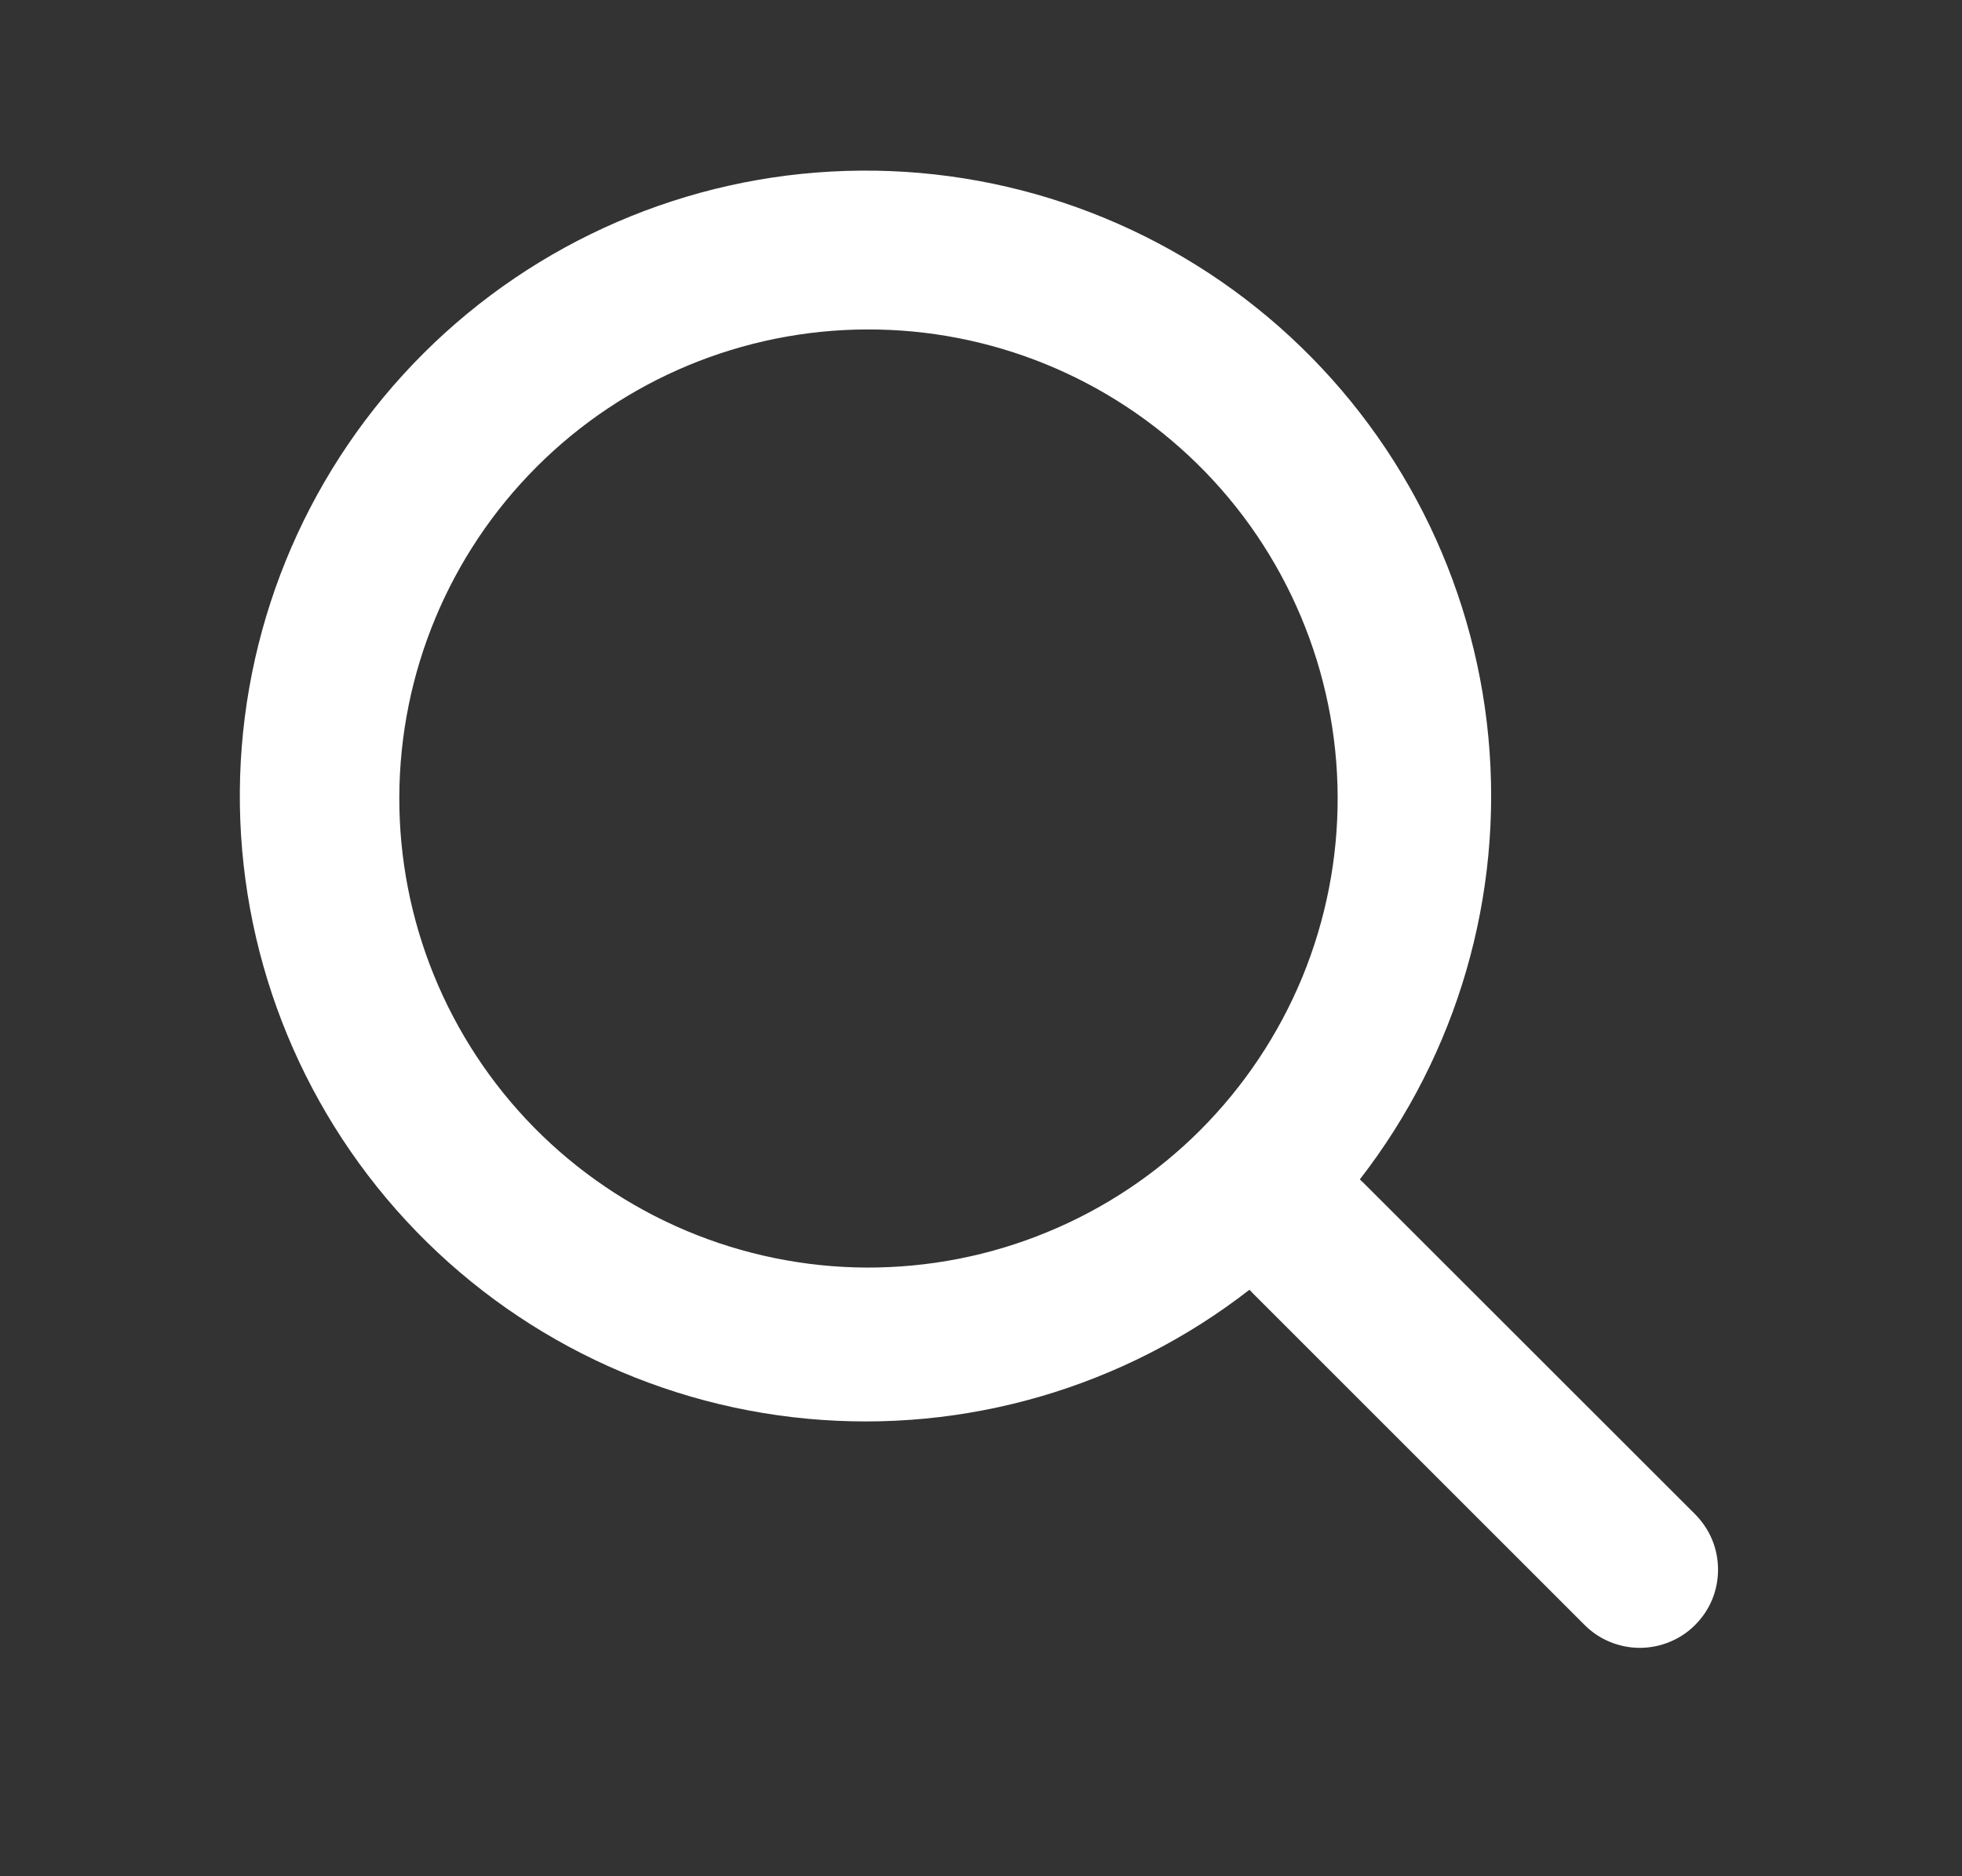 <svg width="23" height="22" viewBox="0 0 23 22" fill="none" xmlns="http://www.w3.org/2000/svg">
<rect x="0" y="0" width="23" height="22" fill="#333333" stroke="none"/>
<g id="gg:search">
<path id="Vector" fill-rule="evenodd" clip-rule="evenodd" d="M15.941 13.829C17.084 12.356 17.623 10.502 17.448 8.645C17.273 6.788 16.396 5.068 14.998 3.834C13.599 2.6 11.783 1.946 9.919 2.004C8.055 2.061 6.283 2.827 4.963 4.145C3.642 5.464 2.874 7.236 2.815 9.102C2.756 10.968 3.411 12.785 4.645 14.185C5.88 15.585 7.602 16.461 9.46 16.635C11.319 16.81 13.174 16.269 14.647 15.123L14.686 15.164L18.575 19.053C18.66 19.139 18.761 19.206 18.872 19.252C18.984 19.298 19.103 19.322 19.223 19.322C19.344 19.322 19.463 19.298 19.574 19.252C19.686 19.206 19.787 19.139 19.872 19.053C19.957 18.968 20.025 18.867 20.071 18.756C20.117 18.645 20.14 18.525 20.14 18.405C20.14 18.285 20.117 18.165 20.071 18.054C20.025 17.943 19.957 17.842 19.872 17.756L15.982 13.868C15.969 13.855 15.955 13.842 15.941 13.829ZM14.038 5.442C14.556 5.951 14.967 6.558 15.249 7.227C15.531 7.896 15.678 8.614 15.681 9.34C15.684 10.066 15.543 10.786 15.267 11.457C14.99 12.128 14.583 12.738 14.07 13.252C13.557 13.765 12.947 14.172 12.275 14.448C11.604 14.725 10.885 14.865 10.159 14.863C9.433 14.86 8.714 14.713 8.045 14.431C7.376 14.149 6.769 13.737 6.26 13.22C5.243 12.185 4.675 10.791 4.681 9.34C4.687 7.889 5.266 6.499 6.292 5.473C7.318 4.447 8.708 3.868 10.159 3.863C11.61 3.857 13.004 4.424 14.038 5.442Z" fill="white"/>
</g>
</svg>
